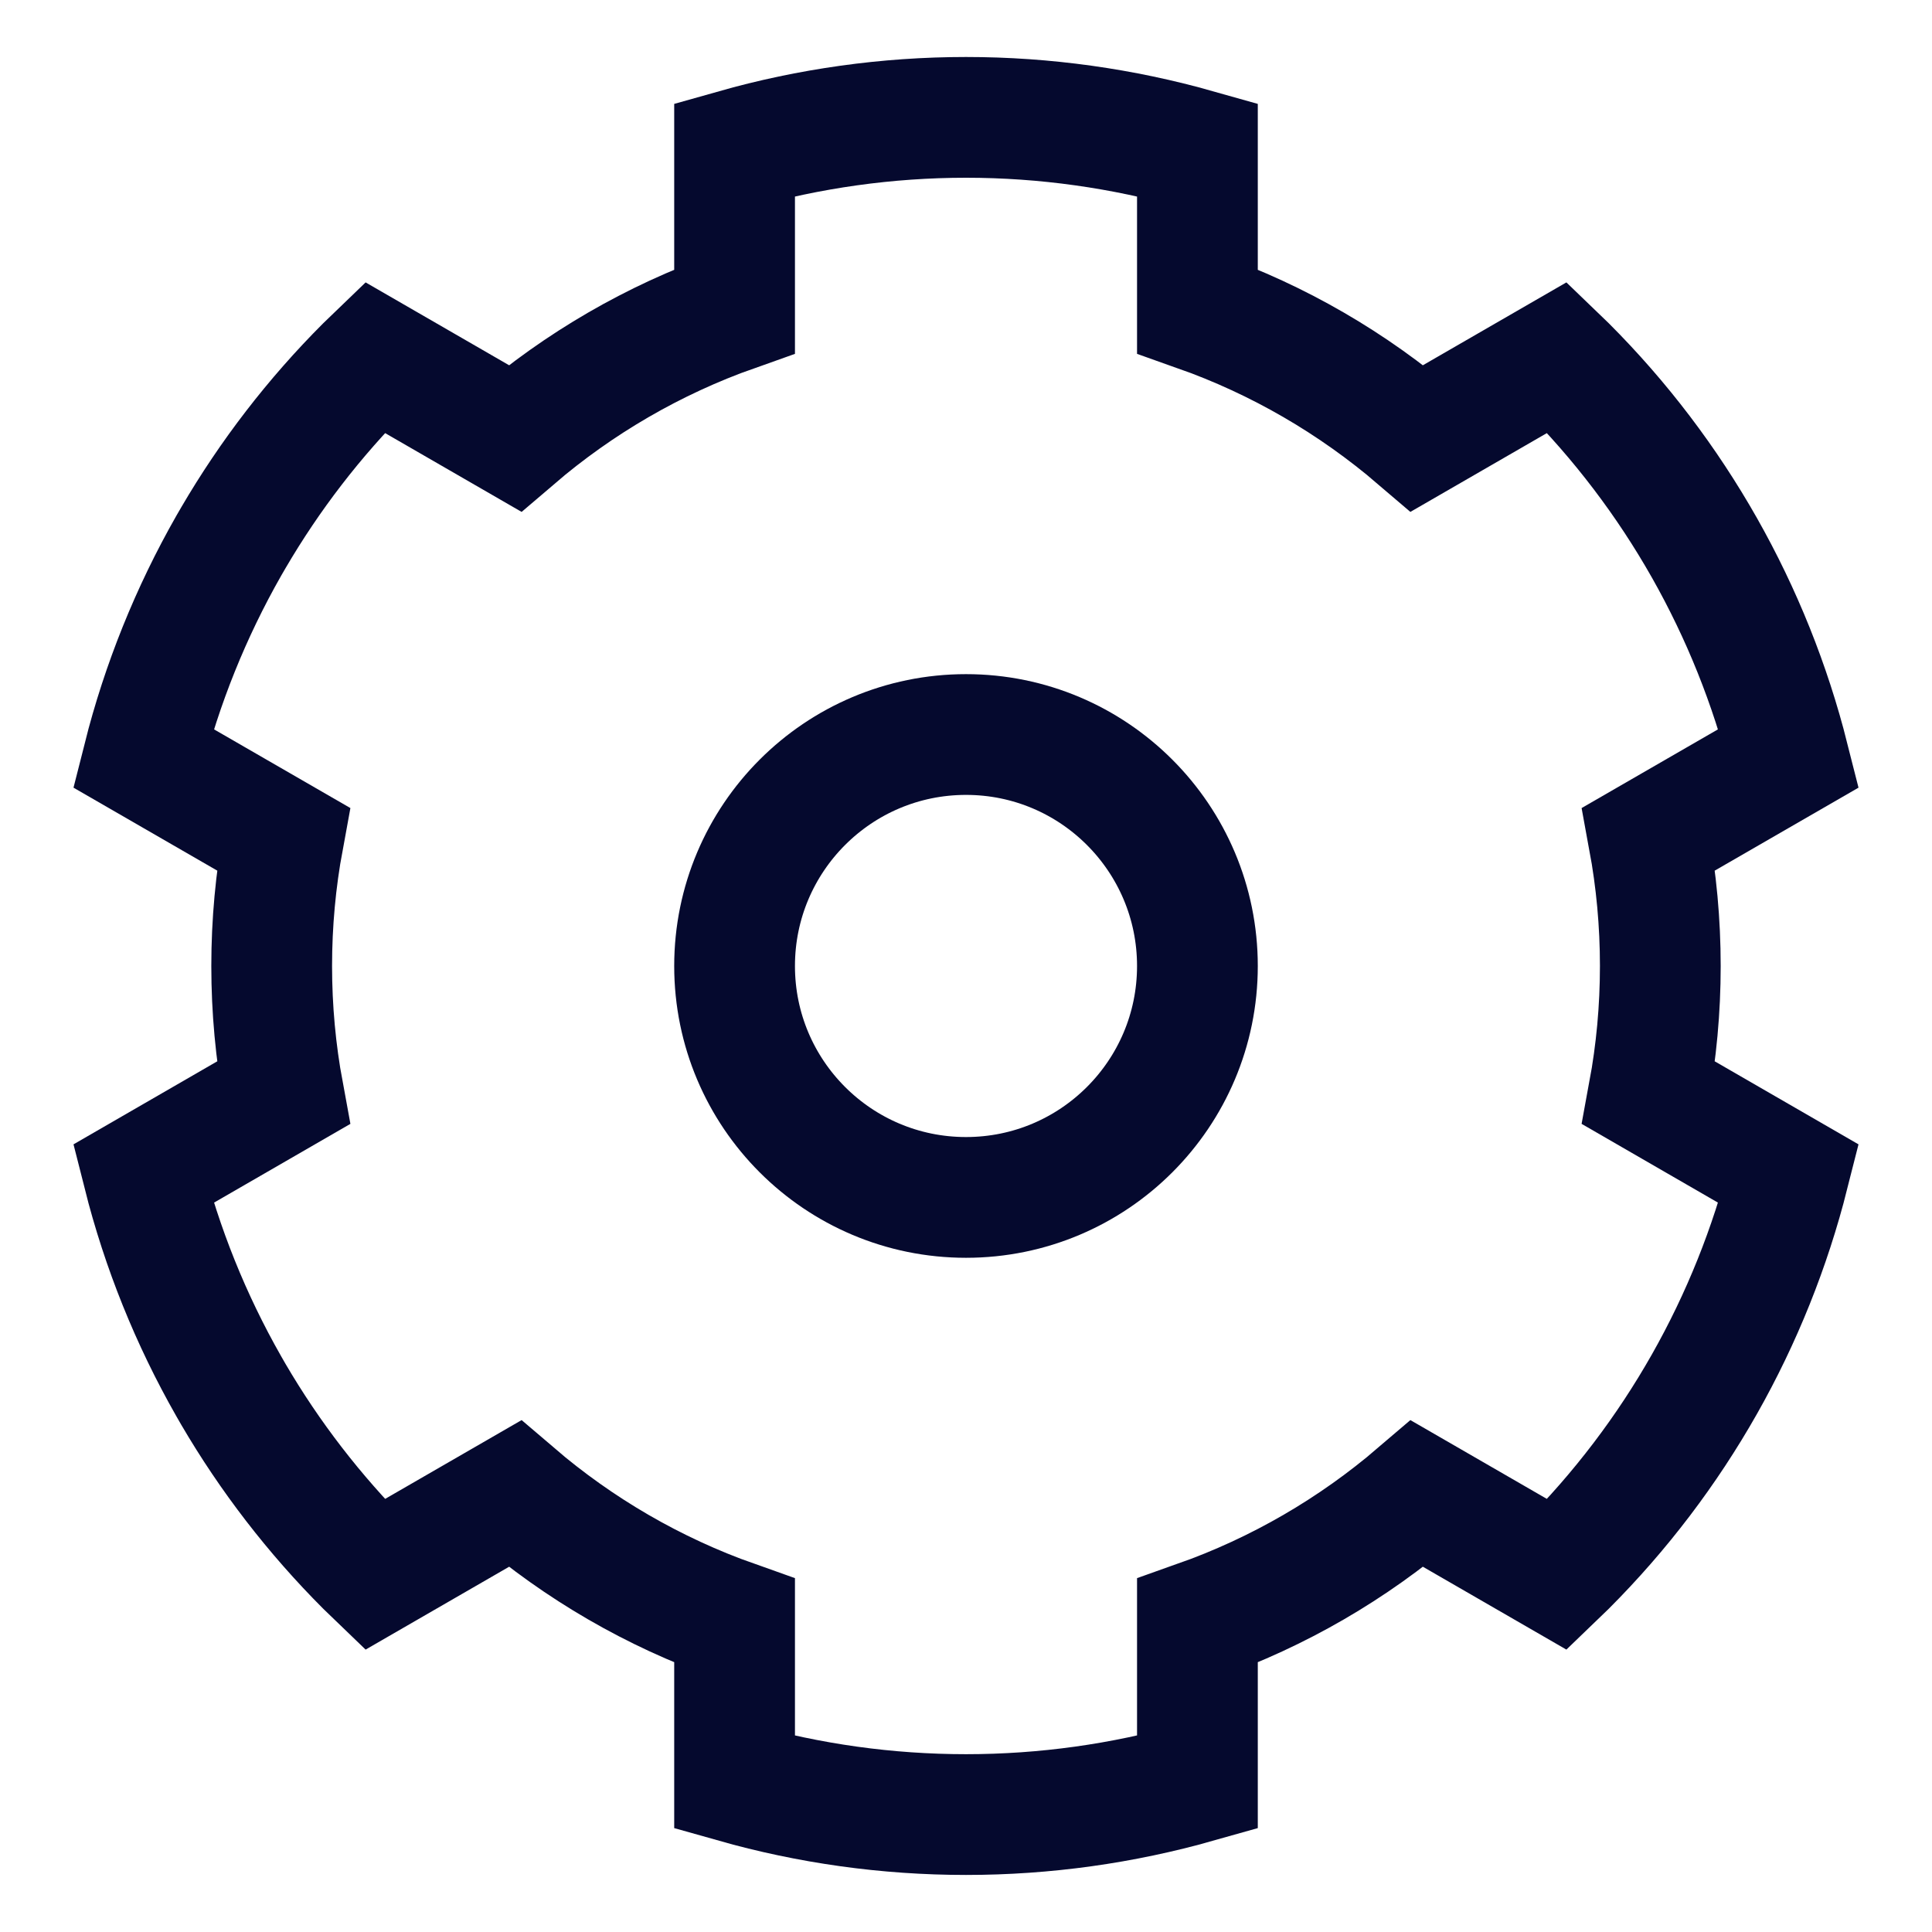 <svg width="32" height="32" viewBox="0 0 32 32" fill="none" xmlns="http://www.w3.org/2000/svg">
<path fill-rule="evenodd" clip-rule="evenodd" d="M6.061 25.939C5.204 25.081 4.468 24.124 3.866 23.095L3.789 22.961C3.16 21.858 2.683 20.674 2.372 19.442L4.692 18.102C4.566 17.421 4.5 16.718 4.5 16C4.5 15.282 4.566 14.579 4.692 13.897L2.372 12.558C2.683 11.326 3.161 10.141 3.79 9.037L3.866 8.906C4.468 7.876 5.203 6.919 6.061 6.061C6.109 6.013 6.157 5.966 6.206 5.919L8.527 7.259C9.59 6.349 10.821 5.63 12.167 5.154V2.477C13.403 2.127 14.692 1.944 16 1.944C17.308 1.944 18.597 2.127 19.833 2.477V5.154C21.179 5.63 22.41 6.349 23.473 7.259L25.794 5.919C25.843 5.966 25.891 6.013 25.939 6.061C27.747 7.869 29.012 10.12 29.628 12.558L27.308 13.897C27.434 14.579 27.5 15.282 27.5 16C27.5 16.718 27.434 17.421 27.308 18.102L29.628 19.442C29.012 21.88 27.747 24.13 25.939 25.939C25.891 25.986 25.843 26.034 25.794 26.081L23.473 24.741C22.41 25.651 21.179 26.37 19.833 26.846V29.523C18.597 29.873 17.308 30.055 16 30.055C14.692 30.055 13.403 29.873 12.167 29.523V26.846C10.821 26.37 9.59 25.651 8.527 24.741L6.206 26.081C6.157 26.034 6.109 25.986 6.061 25.939Z" stroke="#05092E" stroke-width="2"/>
<path d="M16 19.833C18.117 19.833 19.833 18.117 19.833 16C19.833 13.883 18.117 12.166 16 12.166C13.883 12.166 12.167 13.883 12.167 16C12.167 18.117 13.883 19.833 16 19.833Z" stroke="#05092E" stroke-width="2"/>
</svg>
